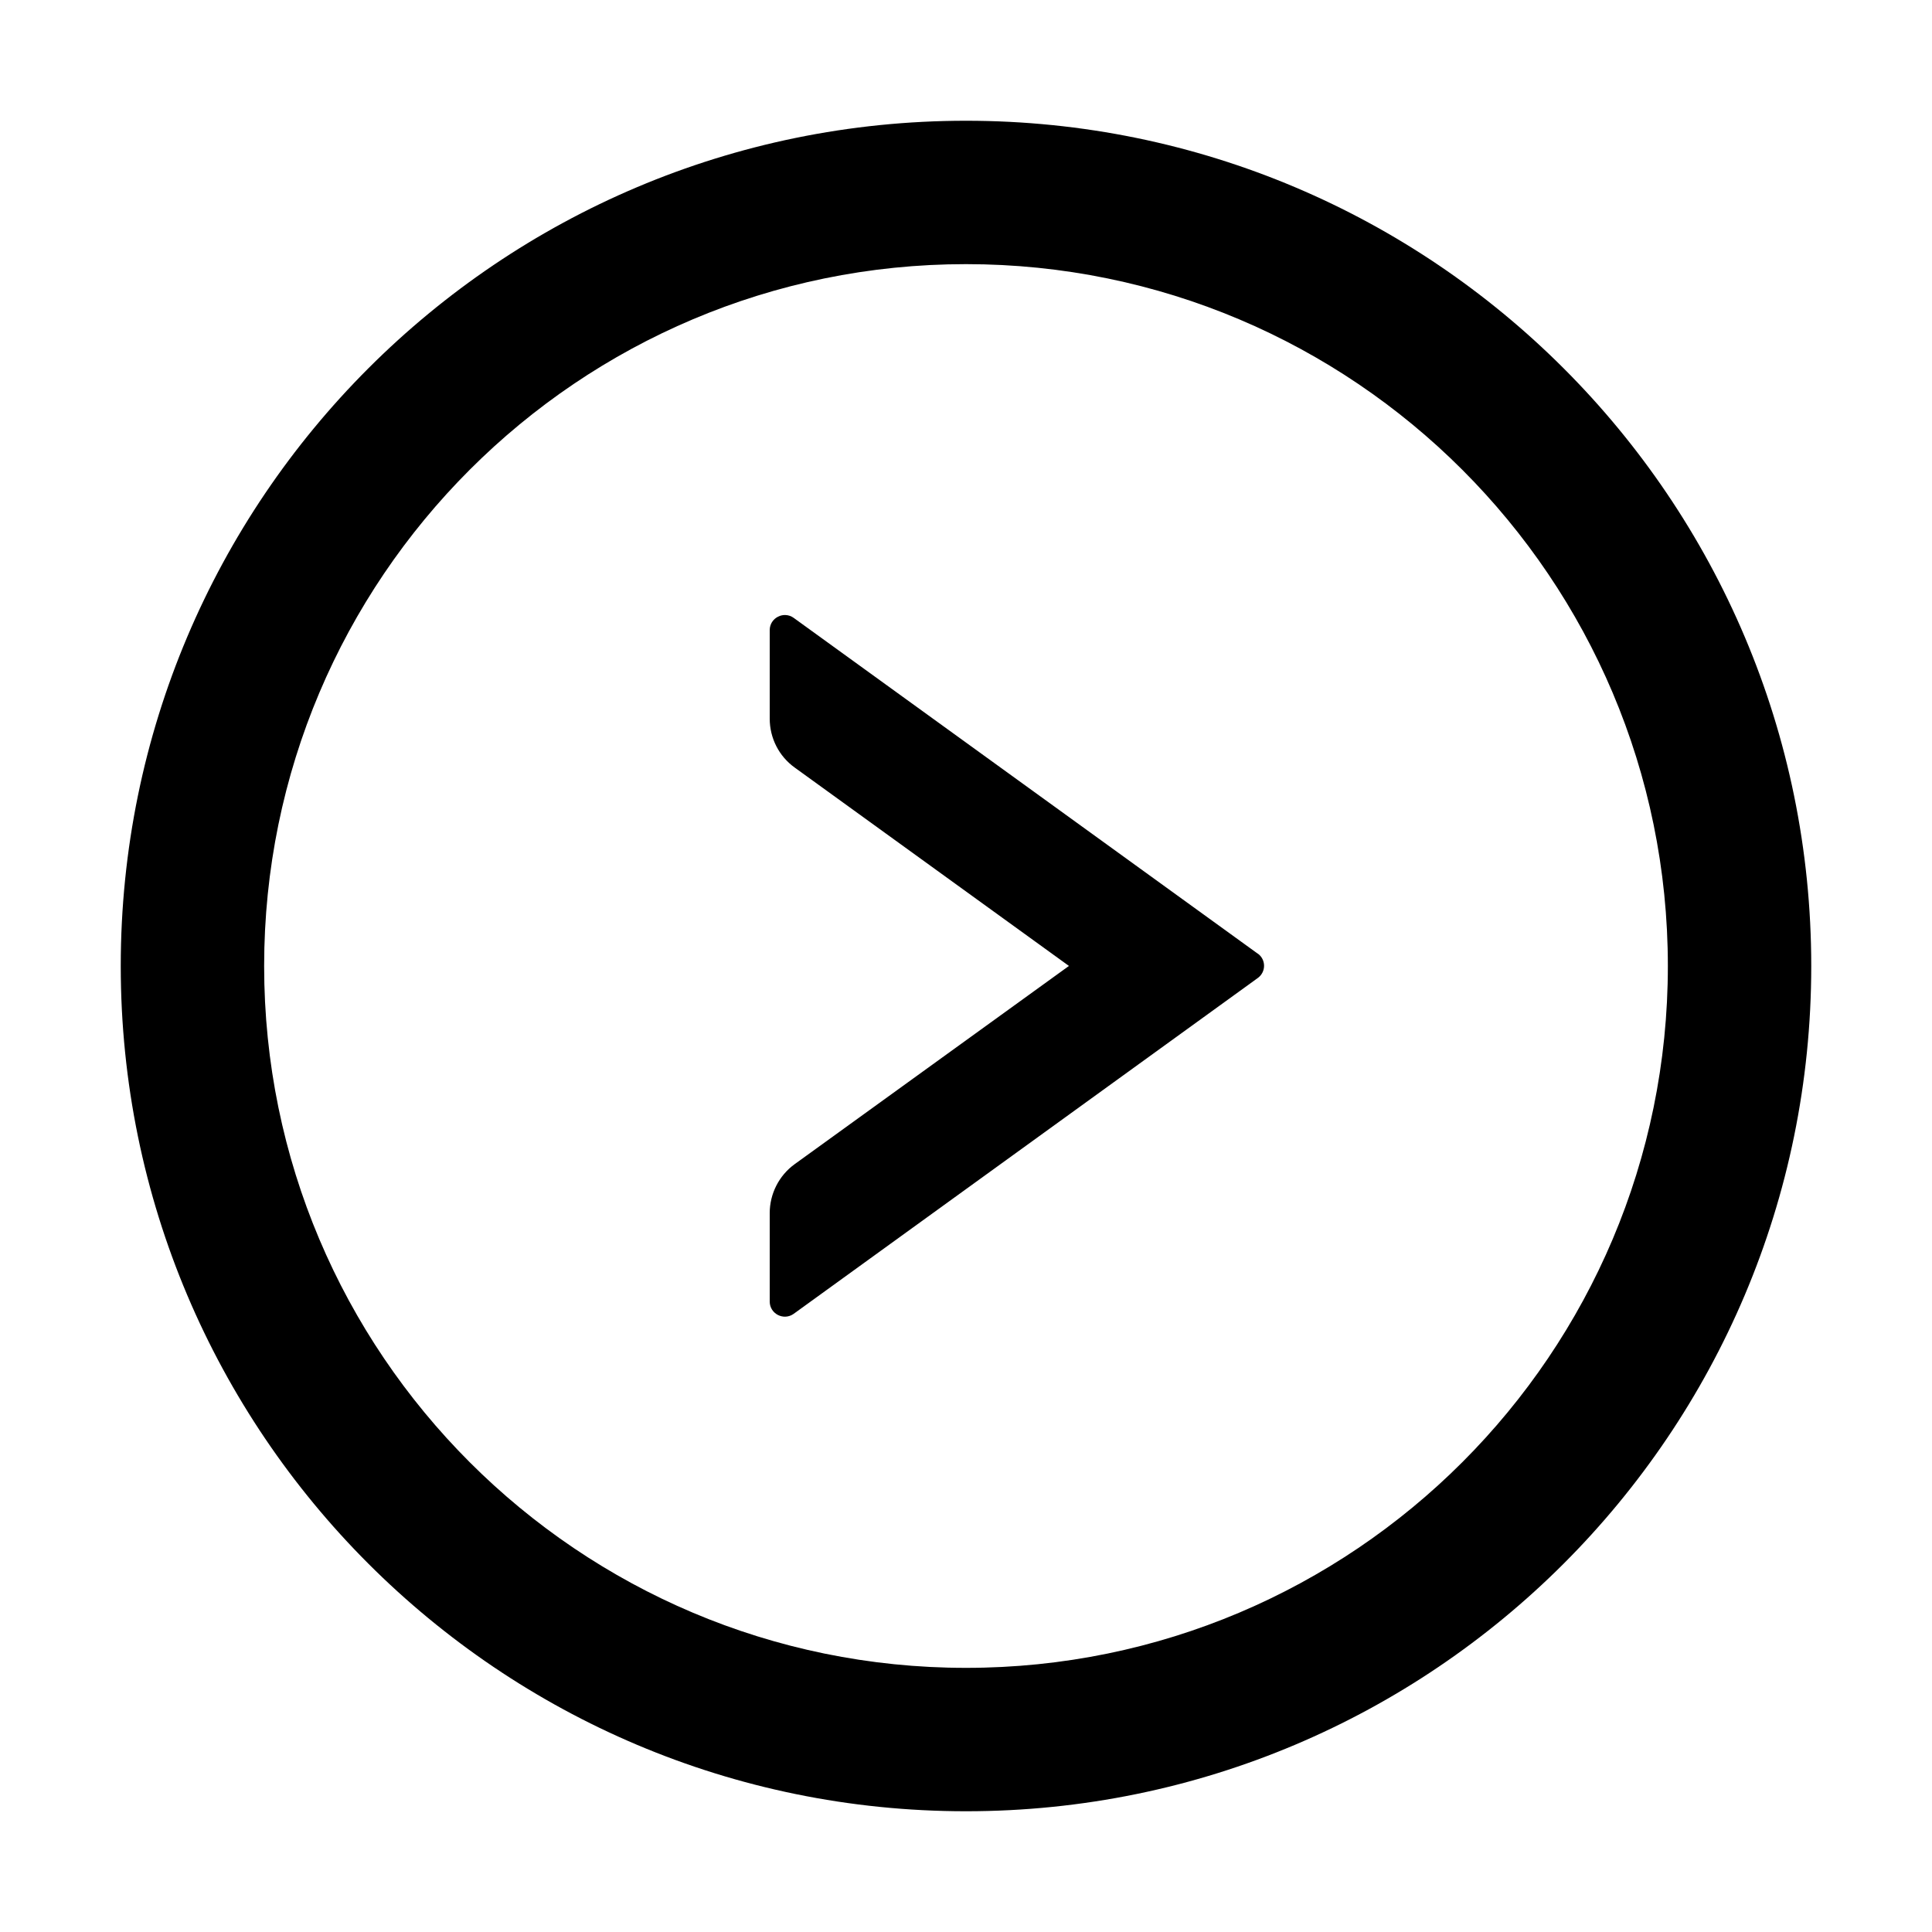 <svg version="1.1" xmlns="http://www.w3.org/2000/svg" width="32" height="32" viewBox="0 0 32 32">
<path fill="transparent" d="M16 4.375c-6.419 0-11.625 5.206-11.625 11.625s5.206 11.625 11.625 11.625 11.625-5.206 11.625-11.625-5.206-11.625-11.625-11.625zM20.834 16.2l-7.688 5.563c-0.166 0.119-0.397 0-0.397-0.203v-1.466c0-0.319 0.153-0.622 0.412-0.809l4.544-3.284-4.544-3.287c-0.259-0.188-0.412-0.488-0.412-0.809v-1.466c0-0.203 0.231-0.322 0.397-0.203l7.688 5.563c0.137 0.1 0.137 0.303 0 0.403z"/>
<path fill="currentColor" d="M16 2c-7.731 0-14 6.269-14 14s6.269 14 14 14 14-6.269 14-14-6.269-14-14-14zM16 27.625c-6.419 0-11.625-5.206-11.625-11.625s5.206-11.625 11.625-11.625 11.625 5.206 11.625 11.625-5.206 11.625-11.625 11.625z"/>
<path fill="currentColor" d="M20.834 15.797l-7.688-5.563c-0.166-0.119-0.397 0-0.397 0.203v1.466c0 0.322 0.153 0.622 0.412 0.809l4.544 3.287-4.544 3.284c-0.259 0.188-0.412 0.491-0.412 0.809v1.466c0 0.203 0.231 0.322 0.397 0.203l7.688-5.563c0.137-0.1 0.137-0.303 0-0.403z"/>
</svg>
